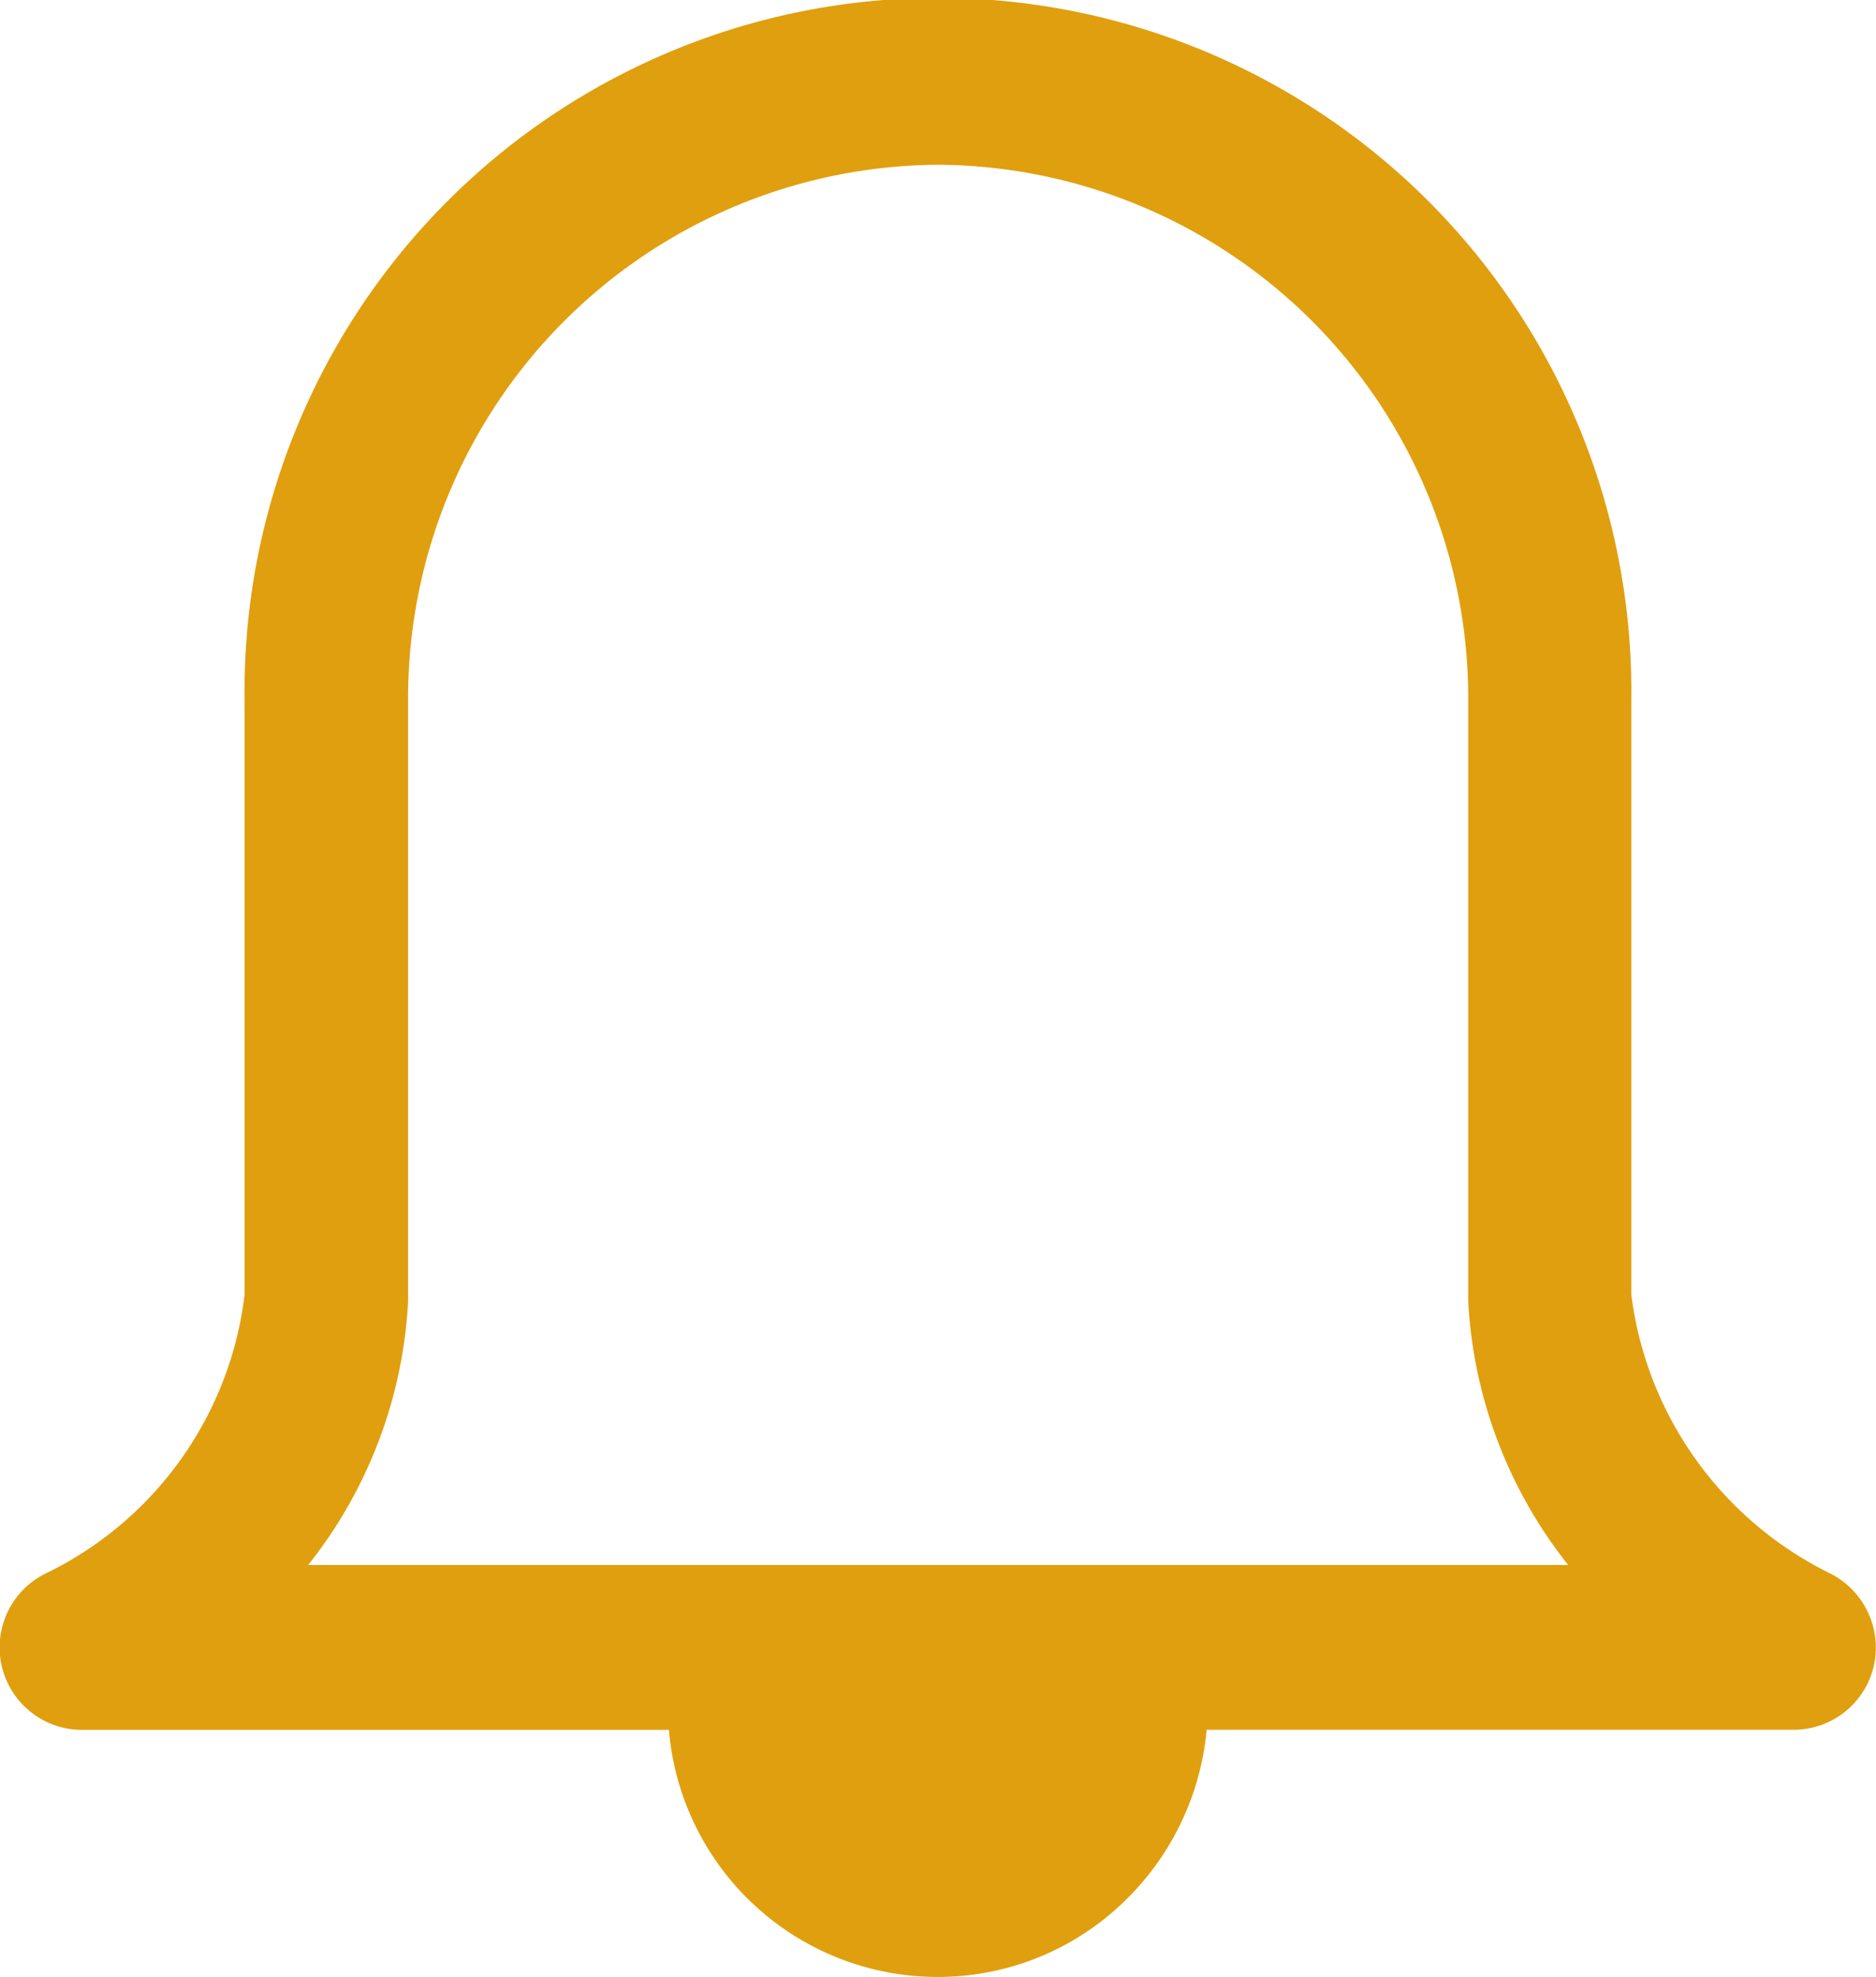 <svg xmlns="http://www.w3.org/2000/svg" width="17.004" height="17.915" viewBox="0 0 17.004 17.915">
  <g id="Notifications" transform="translate(-1371.27 -42)">
    <path id="Fill_540" data-name="Fill 540" d="M8.5,17.915a2.444,2.444,0,0,1-2.436-2.239H.739a.747.747,0,0,1-.308-1.425,3.234,3.234,0,0,0,1.787-2.519V6.345a6.285,6.285,0,1,1,12.569,0v5.387a3.272,3.272,0,0,0,1.785,2.518.753.753,0,0,1,.415.838.746.746,0,0,1-.723.587H10.938a2.474,2.474,0,0,1-.783,1.59A2.425,2.425,0,0,1,8.5,17.915Zm0-16.422A4.834,4.834,0,0,0,3.7,6.345v5.409c0,.014,0,.028,0,.041a4.188,4.188,0,0,1-.906,2.387H14.215a4.2,4.2,0,0,1-.906-2.387c0-.013,0-.027,0-.041V6.345A4.834,4.834,0,0,0,8.5,1.493Z" transform="translate(1371.269 42)" fill="#e09f0e"/>
  </g>
</svg>
